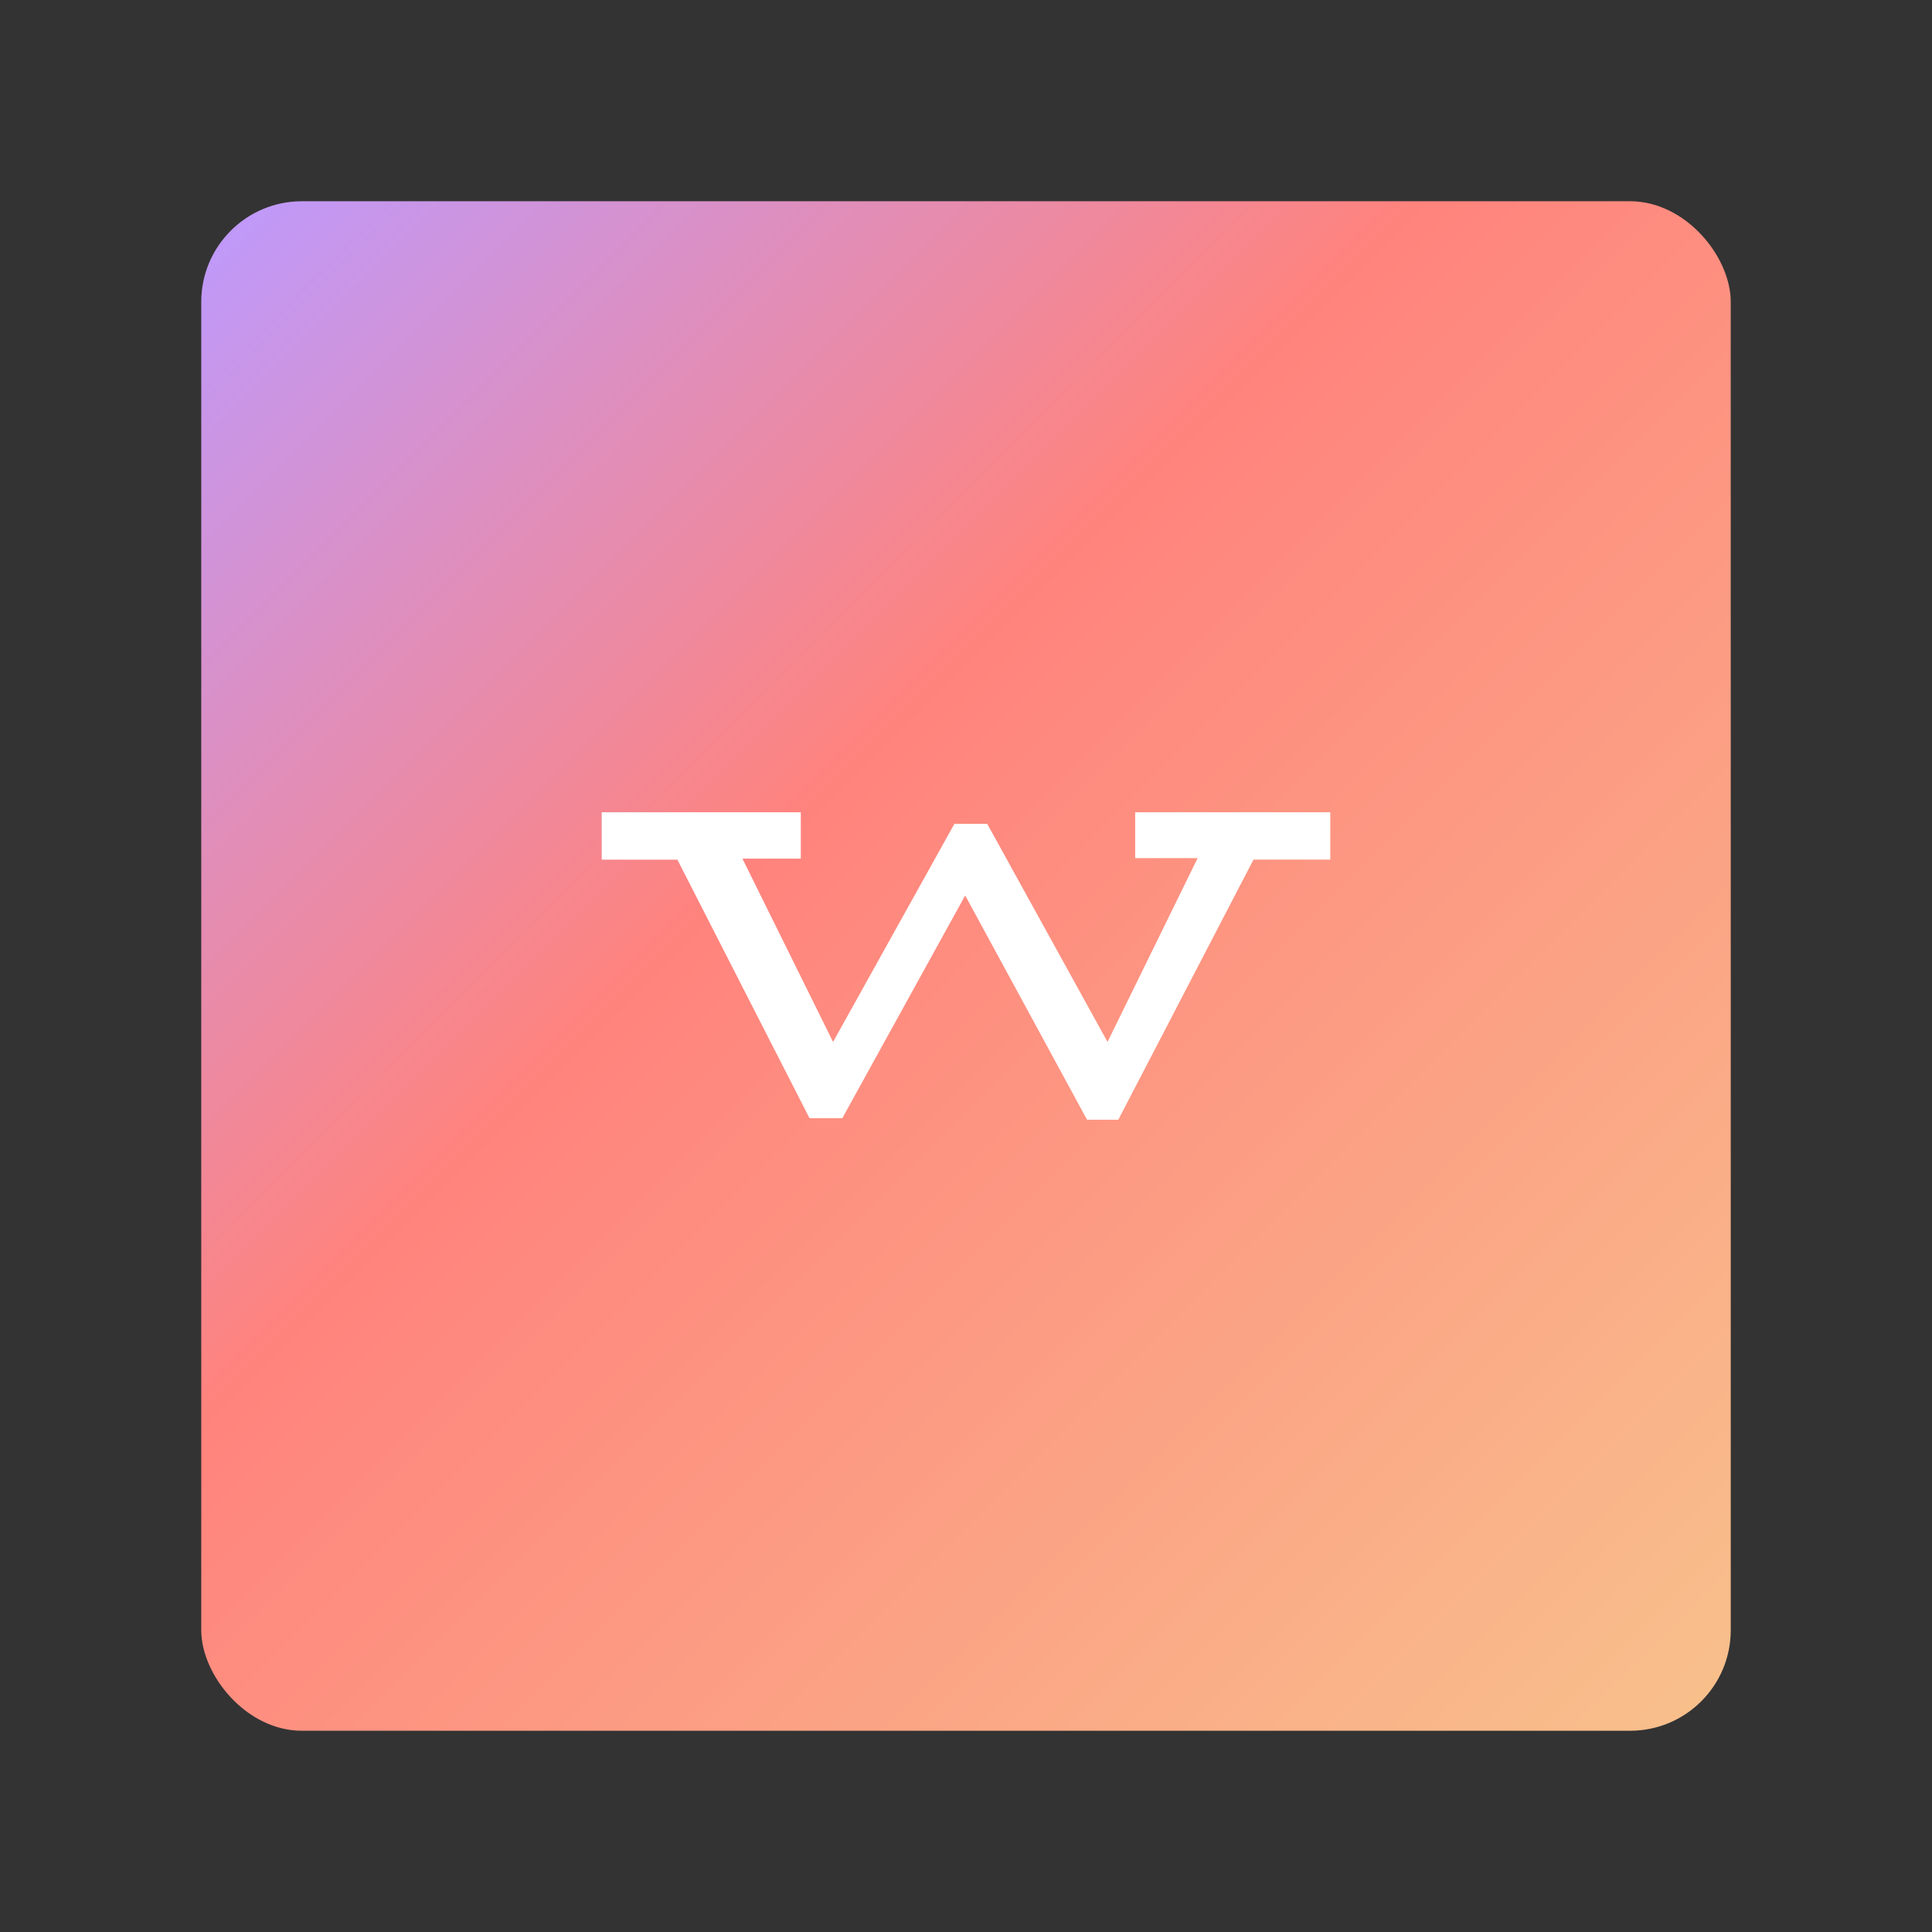 <?xml version="1.0" encoding="UTF-8"?>
<svg version="1.1" viewBox="0 0 192 192" xmlns="http://www.w3.org/2000/svg" xmlns:xlink="http://www.w3.org/1999/xlink">
 <rect x="0" y="0" width="192" height="192" fill="#333333" stroke="none"/>
 <defs>
  <linearGradient id="linearGradient5" x1="20" x2="172" y1="20" y2="172" gradientUnits="userSpaceOnUse">
   <stop style="stop-color:#bd9aff" offset="0"/>
   <stop style="stop-color:#ff837d" offset=".397"/>
   <stop style="stop-color:#f8c18c" offset="1"/>
  </linearGradient>
 </defs>
 <rect class="a" x="20" y="20" width="152" height="152" rx="10" style="fill:url(#linearGradient5)"/>
 <path d="m59.798 80.72v4.714h7.521l13.13 25.693h3.257l12.213-22.136 12.111 22.289h3.104l13.435-25.851h7.633v-4.708h-19.389v4.556h6.208l-8.956 18.269-11.959-21.678h-3.257l-12.061 21.678-9.007-18.218h5.801v-4.606z" style="fill:#fff;stroke-linecap:round;stroke-linejoin:round;stroke-width:2.567"/>
</svg>
